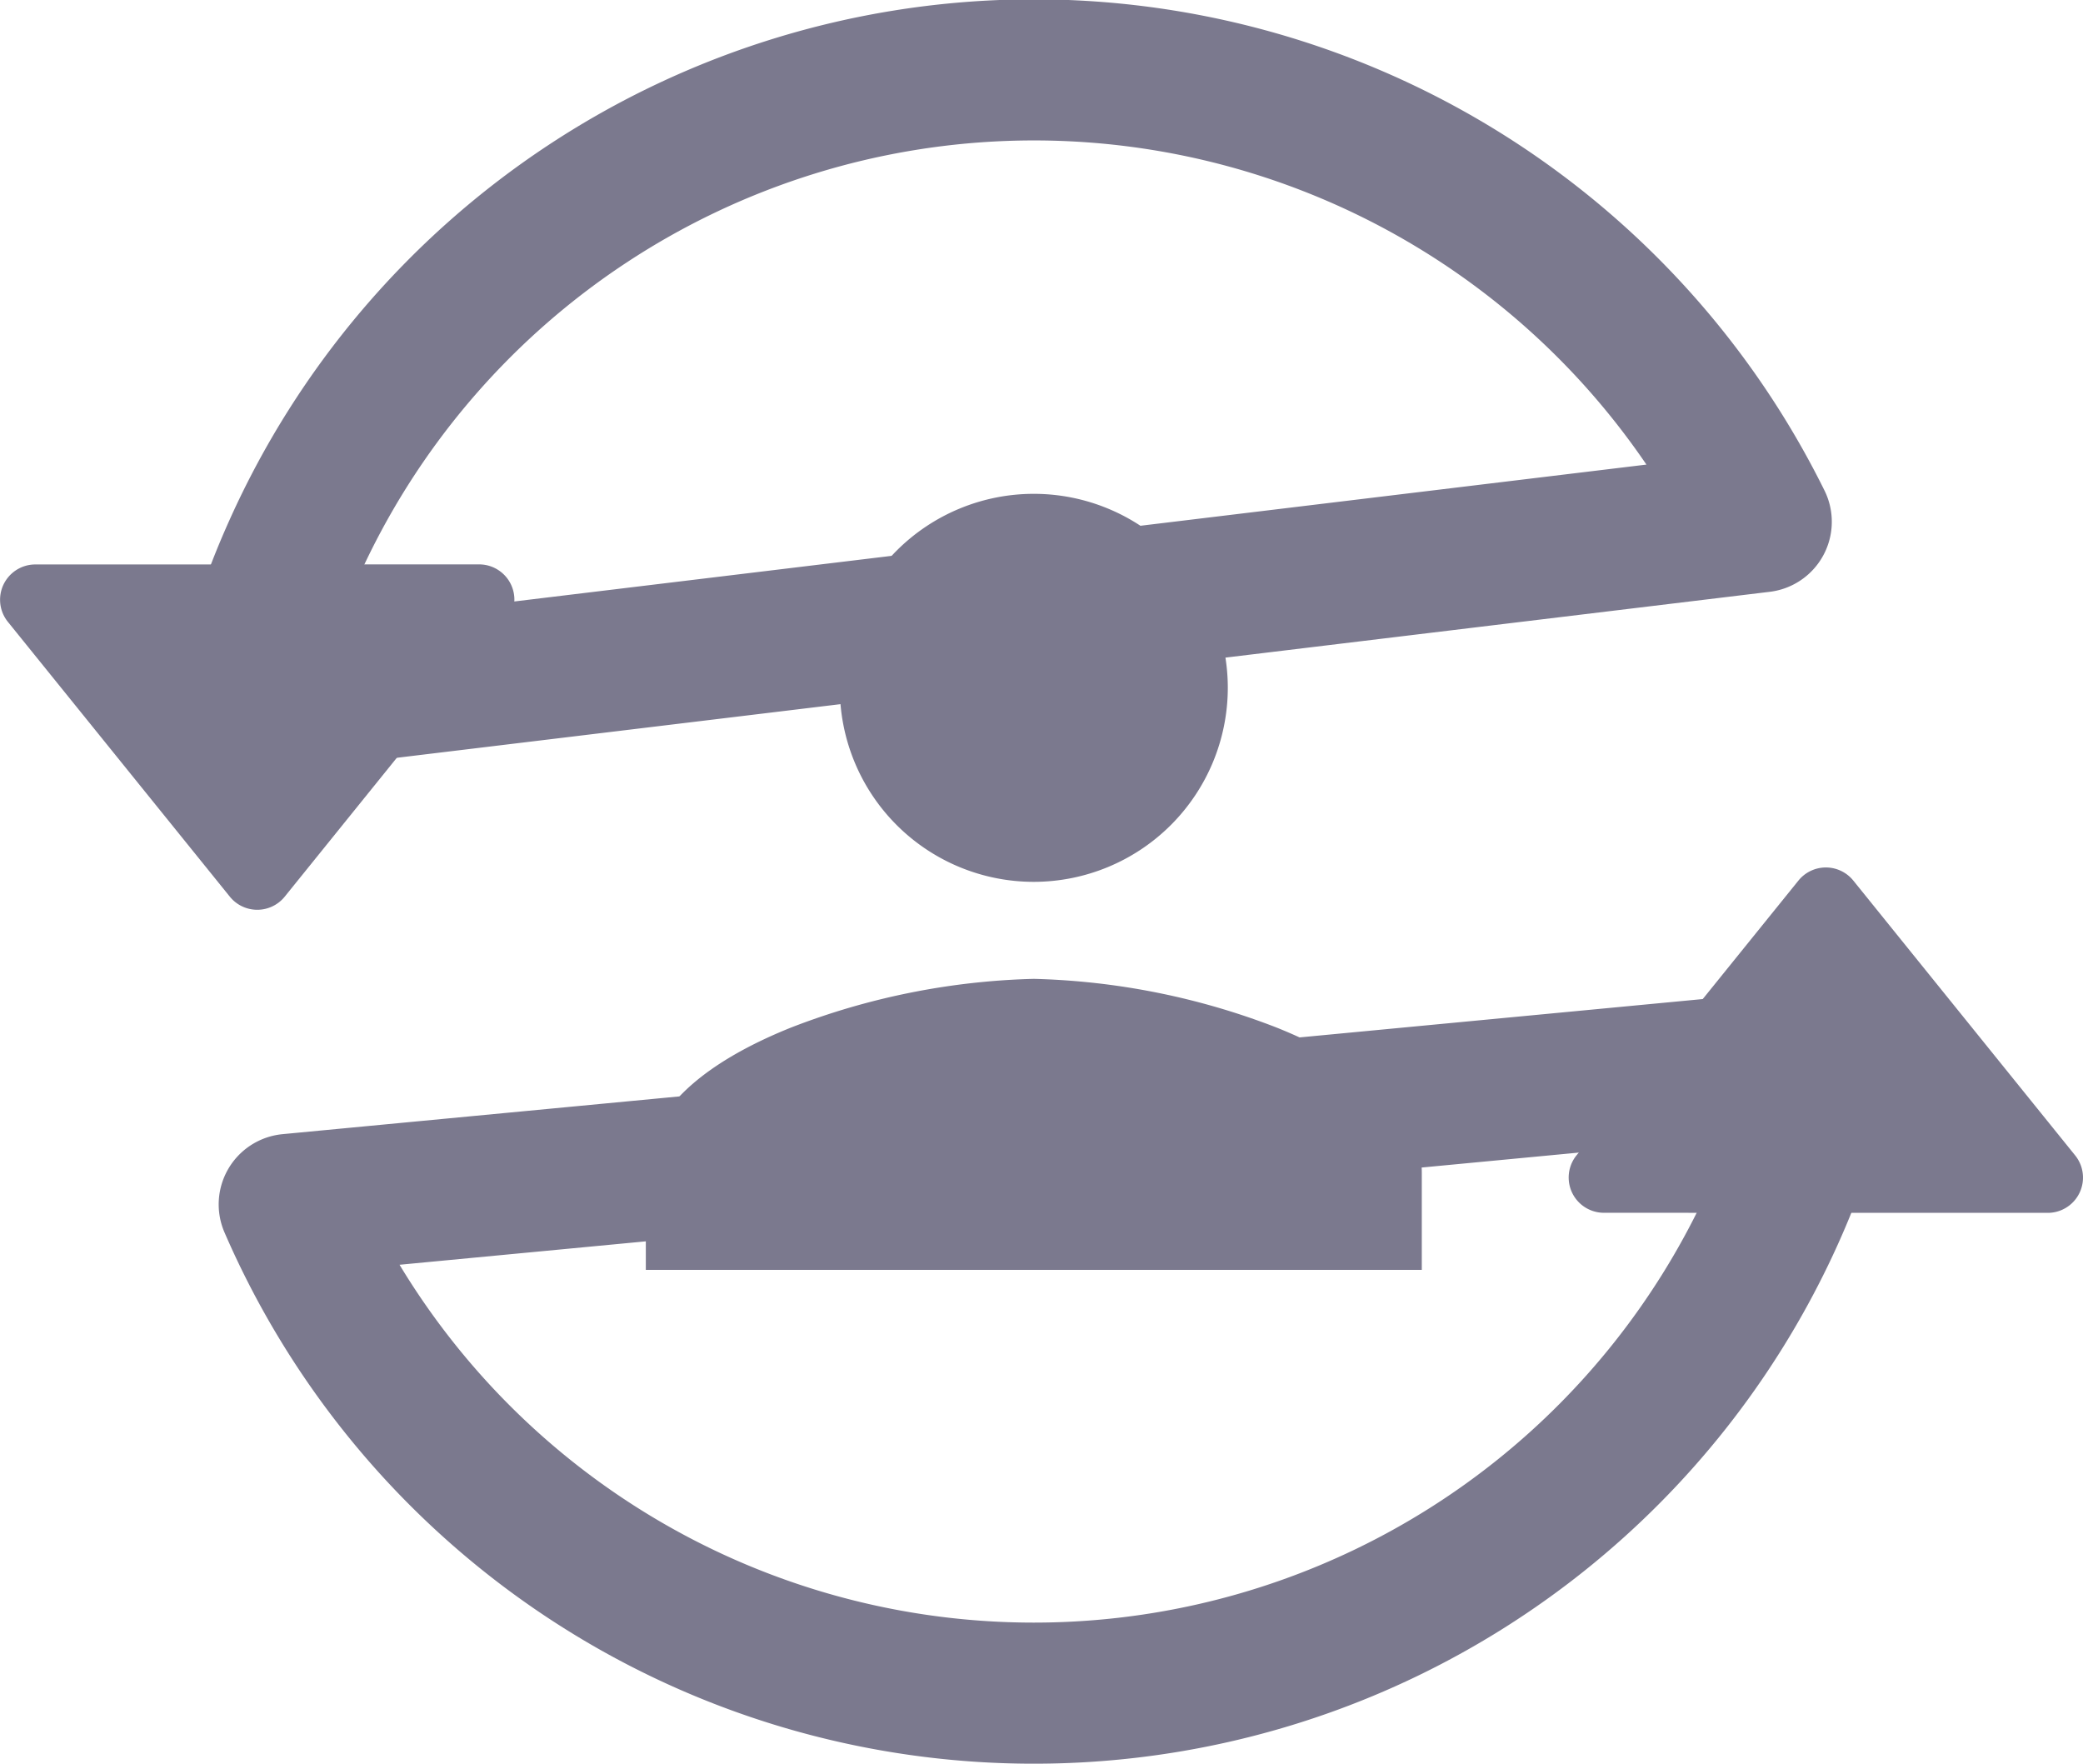 <svg xmlns="http://www.w3.org/2000/svg" width="29.528" height="25" viewBox="0 0 29.528 25">
  <g id="Group_16" data-name="Group 16" transform="translate(-1.545 -4)">
    <g id="Group_15" data-name="Group 15" transform="translate(1 5)">
      <path id="Shape" d="M11.227,23A11.5,11.5,0,0,1,.672,16.072L22.455,14a11.5,11.5,0,0,1-11.228,9ZM0,9H0A11.386,11.386,0,0,1,.739,6.778a11.5,11.5,0,0,1,20.8-.382L0,9Z" transform="translate(3.973)" fill="none" stroke="#7b798e" stroke-linecap="round" stroke-linejoin="round" stroke-miterlimit="10" stroke-width="2"/>
      <path id="Shape-2" data-name="Shape" d="M11,11H0V9.625C0,8.6,1.121,7.941,2.062,7.564A10.211,10.211,0,0,1,5.5,6.875a10.211,10.211,0,0,1,3.438.689C9.879,7.941,11,8.6,11,9.625V11ZM5.5,5.5A2.75,2.75,0,1,1,8.25,2.75,2.753,2.753,0,0,1,5.5,5.5Z" transform="translate(9.7 6)" fill="#7b798e"/>
      <path id="Path_2" data-name="Path 2" d="M7.337,5.192a.5.5,0,0,0,.389-.814L4.581.482a.5.5,0,0,0-.778,0L.657,4.377a.5.5,0,0,0,.389.814Z" transform="translate(22.236 11)" fill="#7b798e"/>
      <path id="Path_2-2" data-name="Path 2" d="M7.337-5.192a.5.5,0,0,1,.389.814L4.581-.482a.5.5,0,0,1-.778,0L.657-4.377a.5.5,0,0,1,.389-.814Z" transform="translate(0 12.192)" fill="#7b798e"/>
    </g>
  </g>
</svg>
